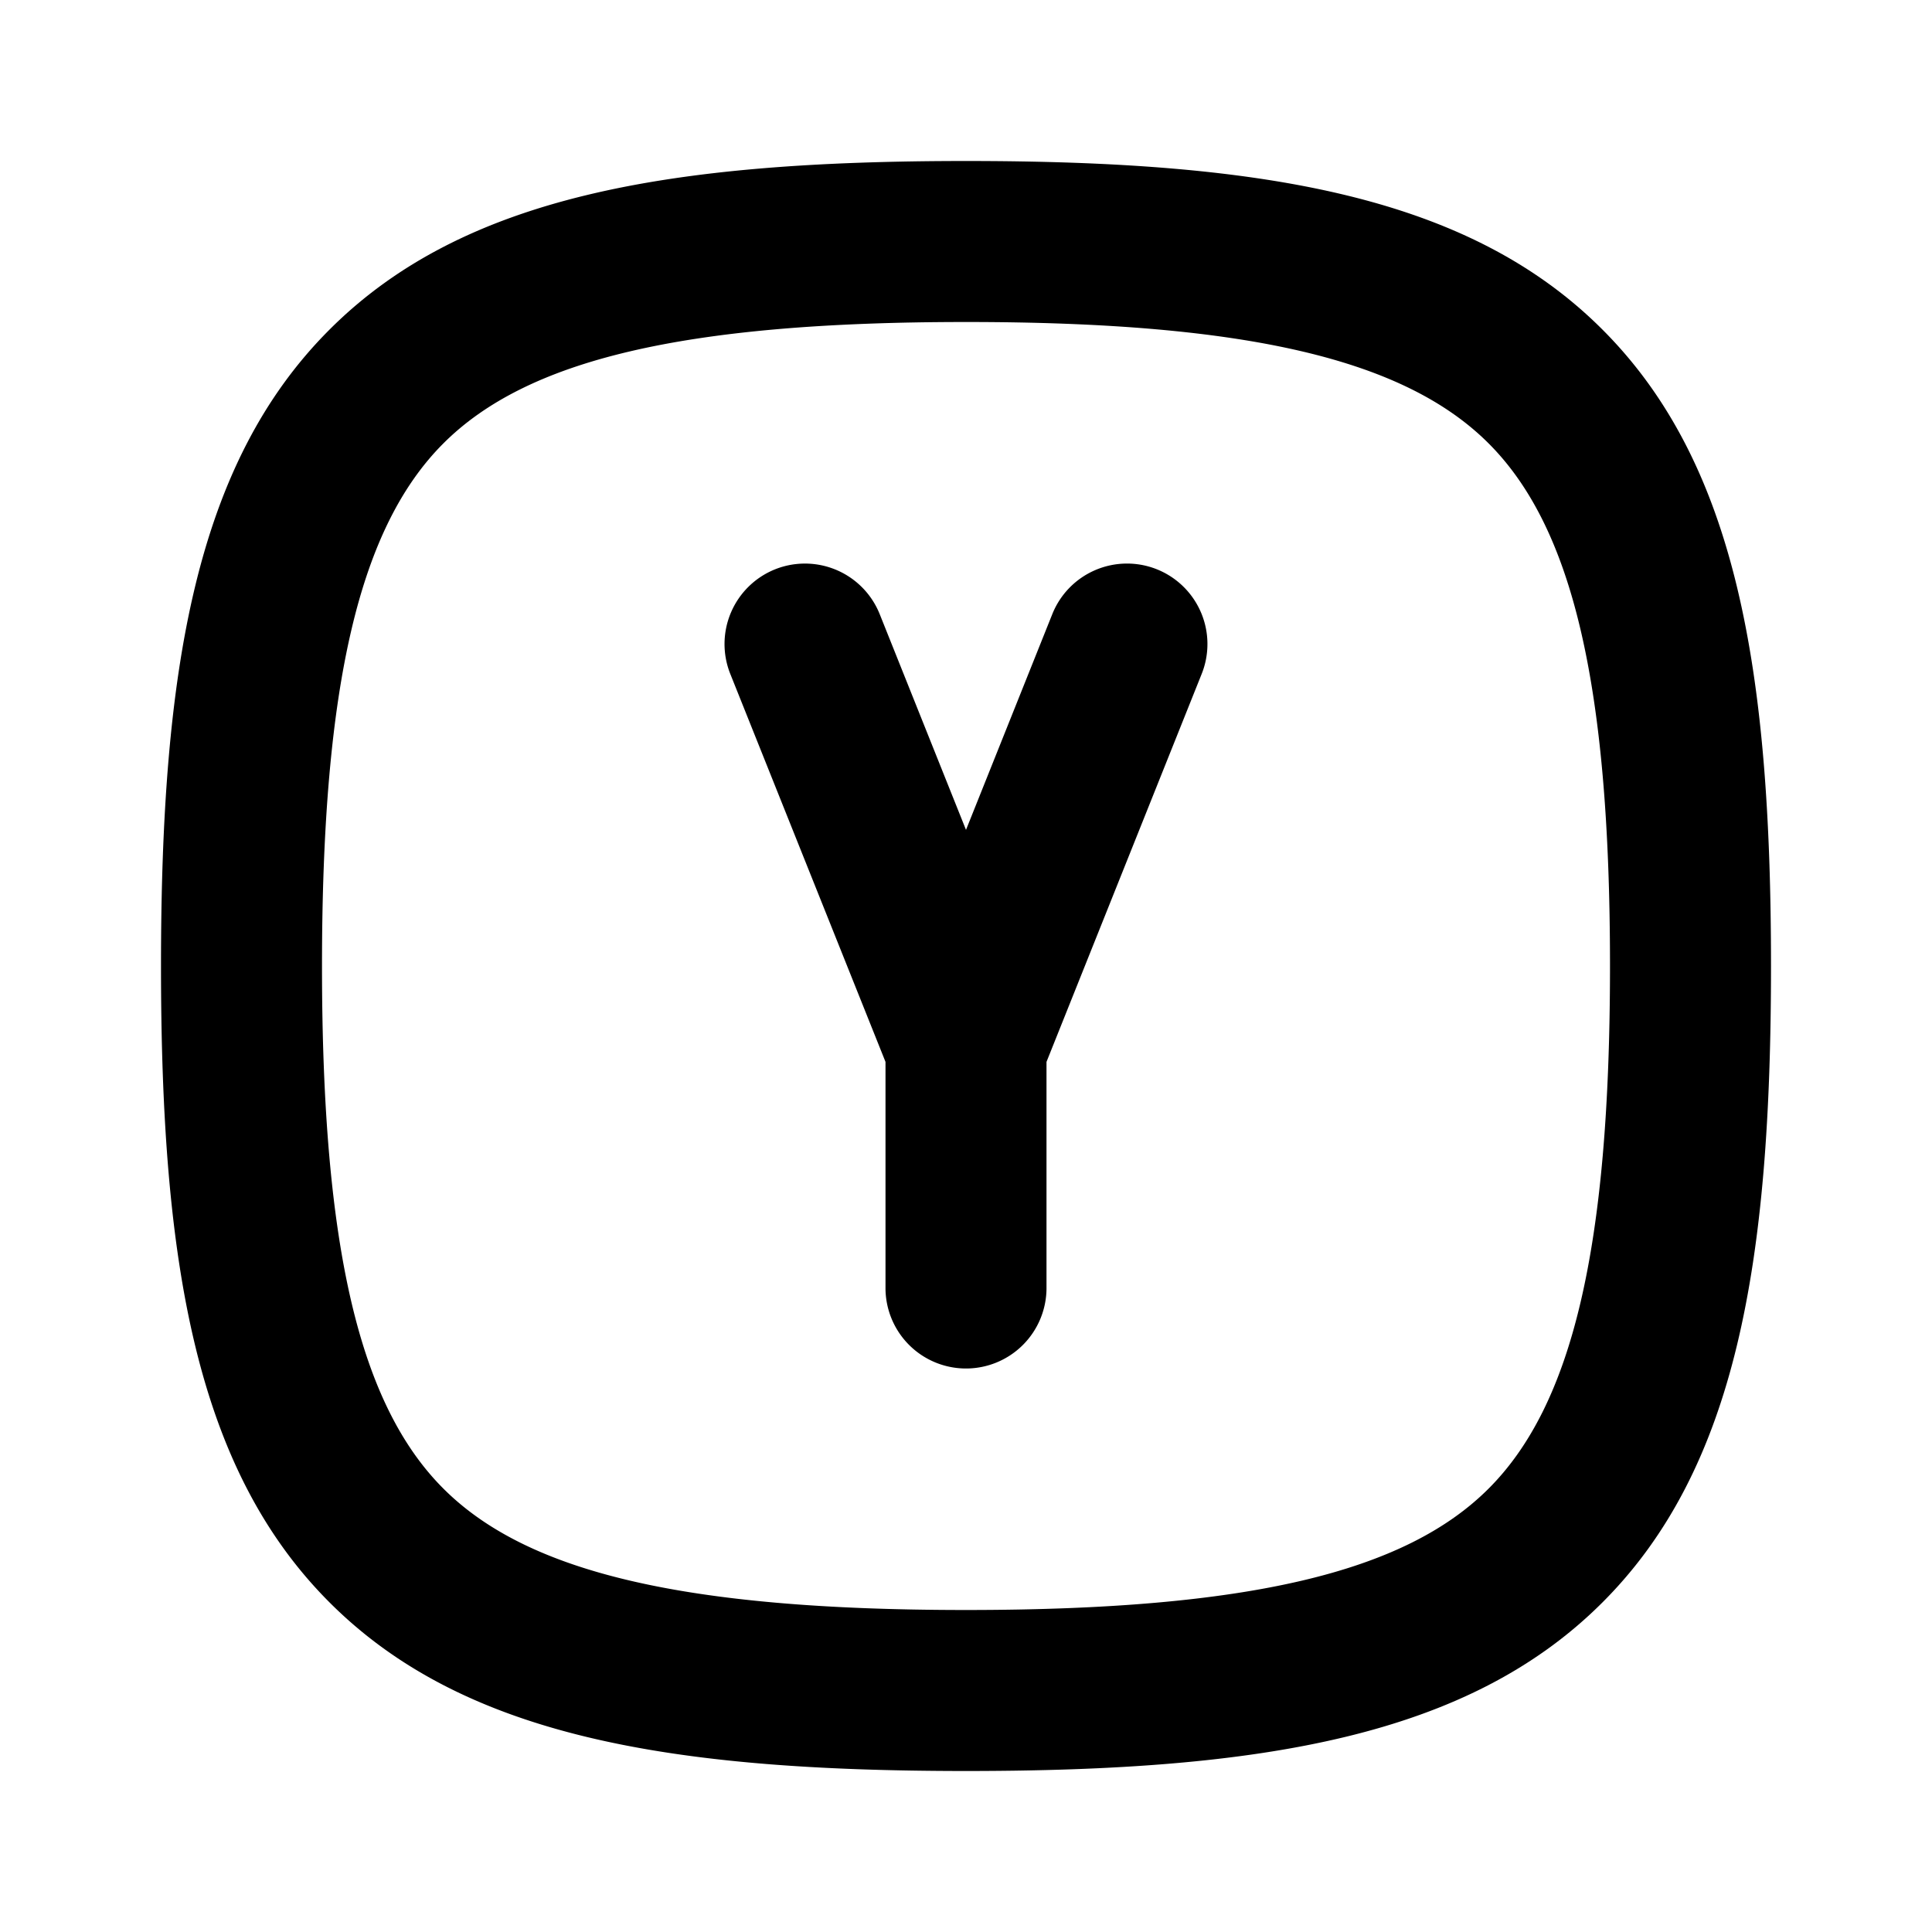 <svg xmlns="http://www.w3.org/2000/svg" width="24" height="24" viewBox="0 0 24 24"><path d="M12 2c-3.683 0-6.242.43-7.906 2.094C2.429 5.758 2 8.317 2 12s.43 6.242 2.094 7.906C5.758 21.571 8.317 22 12 22s6.242-.43 7.906-2.094C21.571 18.242 22 15.683 22 12s-.43-6.242-2.094-7.906C18.242 2.429 15.683 2 12 2zm0 2c3.517 0 5.456.472 6.492 1.508S20 8.483 20 12s-.472 5.456-1.508 6.492S15.517 20 12 20s-5.456-.472-6.492-1.508S4 15.517 4 12s.472-5.456 1.508-6.492S8.483 4 12 4zM9.88 7.008a1 1 0 0 0-.251.064 1 1 0 0 0-.557 1.3L11 13.191V16a1 1 0 0 0 1 1 1 1 0 0 0 1-1v-2.809l1.928-4.82a1 1 0 0 0-.557-1.299 1 1 0 0 0-1.299.557L12 10.309l-1.072-2.68a1 1 0 0 0-1.047-.621z"/></svg>